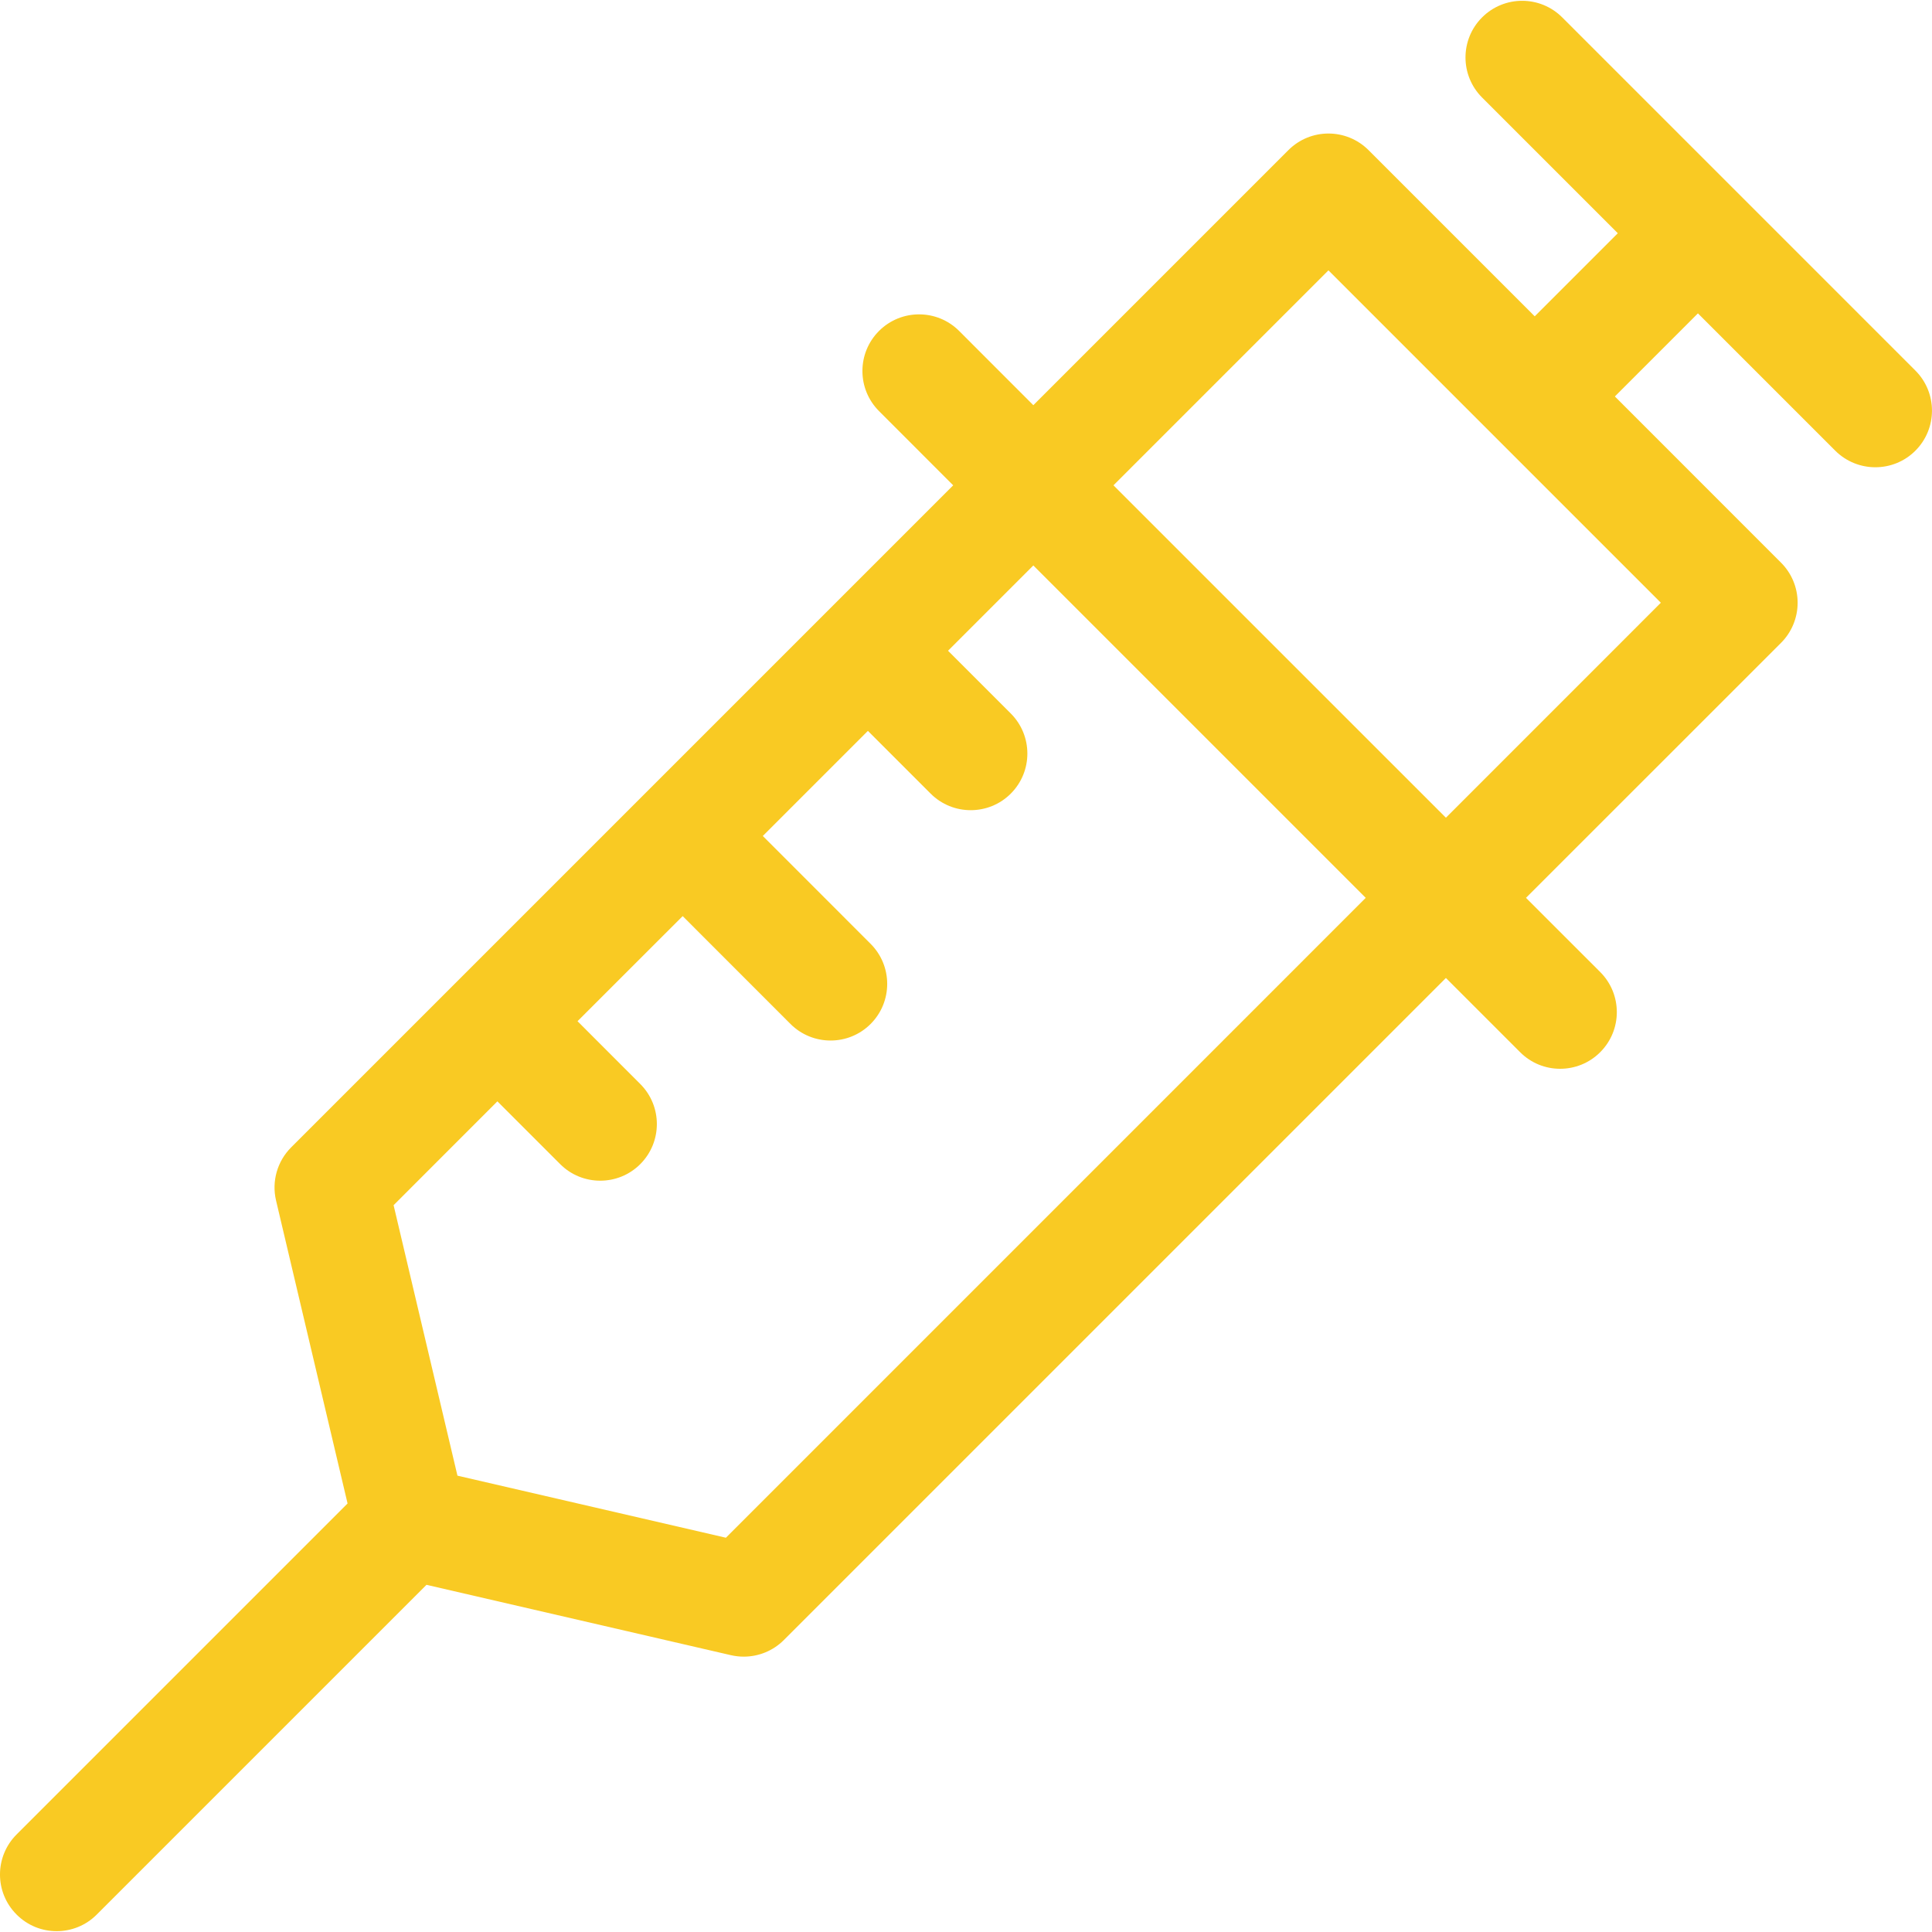 <svg width="40" height="40" viewBox="0 0 40 40" fill="none" xmlns="http://www.w3.org/2000/svg">
<g clip-path="url(#clip0)">
<path d="M6.028 23.755C5.74 24.043 5.622 24.458 5.715 24.854L7.196 31.128L0.344 37.98C-0.115 38.439 -0.115 39.181 0.344 39.639C0.573 39.869 0.873 39.983 1.173 39.983C1.473 39.983 1.774 39.869 2.003 39.639L8.83 32.812L15.134 34.269C15.222 34.289 15.31 34.299 15.399 34.299C15.706 34.299 16.006 34.178 16.228 33.956L29.936 20.248L31.472 21.784C31.701 22.014 32.001 22.128 32.301 22.128C32.601 22.128 32.902 22.014 33.131 21.784C33.589 21.326 33.589 20.584 33.131 20.125L31.594 18.589L36.875 13.309C37.095 13.089 37.218 12.79 37.218 12.479C37.218 12.168 37.095 11.87 36.875 11.65L33.434 8.208L35.154 6.488L37.997 9.331C38.227 9.56 38.527 9.674 38.827 9.674C39.127 9.674 39.427 9.56 39.656 9.331C40.114 8.873 40.114 8.13 39.656 7.672L32.344 0.36C31.886 -0.098 31.143 -0.098 30.685 0.36C30.227 0.818 30.227 1.561 30.685 2.019L33.495 4.829L31.775 6.549L28.334 3.108C27.875 2.65 27.133 2.65 26.675 3.108L21.394 8.389L19.858 6.852C19.4 6.394 18.657 6.394 18.199 6.852C17.741 7.31 17.741 8.053 18.199 8.511L19.735 10.048L6.028 23.755ZM15.029 31.837L9.471 30.552L8.149 24.952L10.298 22.802L11.598 24.102C11.826 24.331 12.127 24.445 12.427 24.445C12.727 24.445 13.027 24.331 13.256 24.102C13.714 23.643 13.714 22.901 13.256 22.443L11.957 21.143L14.134 18.967L16.366 21.2C16.595 21.429 16.896 21.543 17.196 21.543C17.496 21.543 17.796 21.429 18.025 21.2C18.483 20.742 18.483 19.999 18.025 19.541L15.793 17.308L17.969 15.132L19.268 16.431C19.497 16.66 19.797 16.774 20.097 16.774C20.398 16.774 20.698 16.66 20.927 16.431C21.385 15.973 21.385 15.23 20.927 14.772L19.628 13.473L21.394 11.707L28.276 18.589L15.029 31.837ZM29.936 16.93L23.053 10.048L27.504 5.597L34.386 12.479L29.936 16.93Z" fill="#F9CA23"/>
</g>
<defs>
<clipPath id="clip0">
<rect width="40" height="40" fill="white"/>
</clipPath>
</defs>
</svg>
